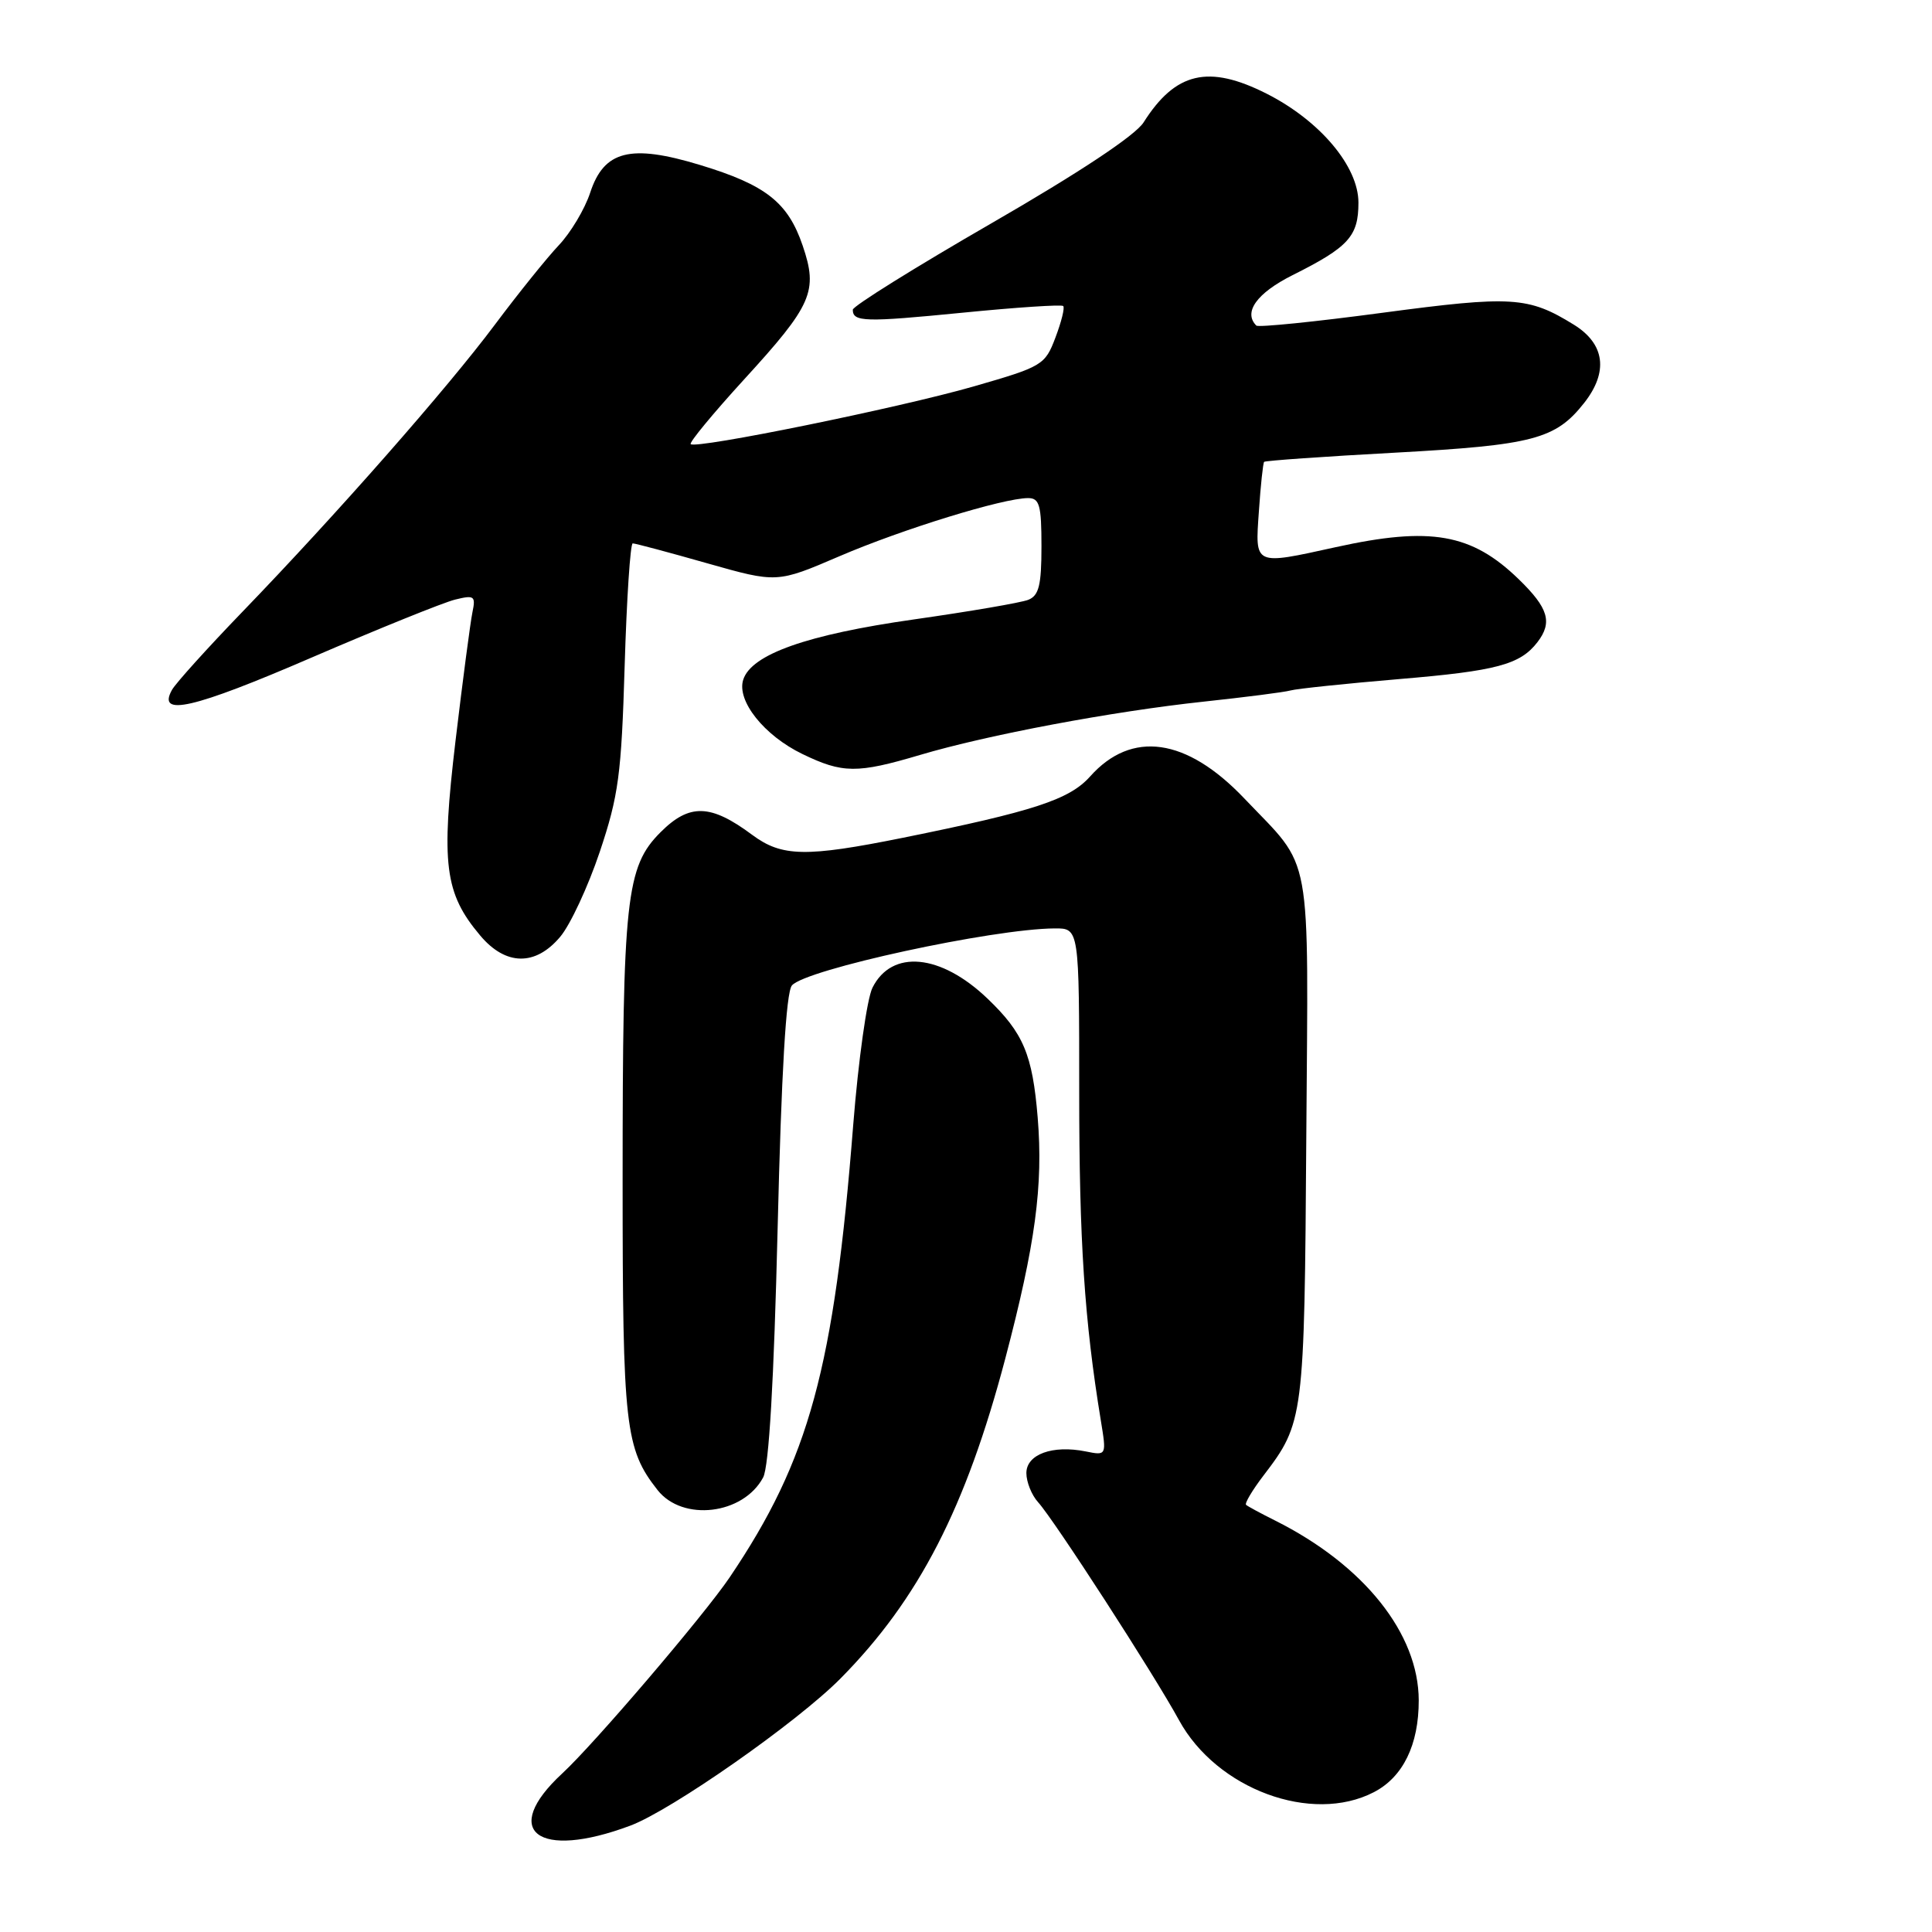 <?xml version="1.0" encoding="UTF-8" standalone="no"?>
<!DOCTYPE svg PUBLIC "-//W3C//DTD SVG 1.1//EN" "http://www.w3.org/Graphics/SVG/1.1/DTD/svg11.dtd" >
<svg xmlns="http://www.w3.org/2000/svg" xmlns:xlink="http://www.w3.org/1999/xlink" version="1.1" viewBox="0 0 256 256">
 <g >
 <path fill="currentColor"
d=" M 83.51 241.91 C 88.98 239.87 105.66 228.19 111.37 222.41 C 121.74 211.93 127.99 199.78 133.21 180.00 C 137.19 164.89 138.24 157.10 137.50 148.09 C 136.81 139.72 135.61 136.87 130.84 132.31 C 124.64 126.38 118.17 125.77 115.61 130.87 C 114.88 132.32 113.74 140.47 113.06 149.00 C 110.52 181.31 107.23 193.39 96.69 209.00 C 93.33 213.98 78.73 231.09 74.49 235.00 C 66.22 242.65 71.25 246.50 83.51 241.91 Z  M 182.03 237.48 C 185.91 235.48 188.00 231.19 187.99 225.30 C 187.97 216.46 180.74 207.39 169.00 201.50 C 167.07 200.54 165.32 199.59 165.11 199.40 C 164.90 199.21 165.93 197.47 167.41 195.53 C 172.77 188.51 172.84 187.96 173.09 150.78 C 173.36 111.78 174.02 115.41 164.87 105.79 C 157.22 97.75 149.94 96.72 144.44 102.89 C 141.71 105.95 136.98 107.50 119.64 111.01 C 106.79 113.60 103.60 113.54 99.68 110.63 C 94.16 106.52 91.36 106.44 87.53 110.27 C 82.95 114.85 82.50 119.01 82.50 156.50 C 82.50 189.02 82.83 191.98 87.13 197.44 C 90.45 201.66 98.48 200.71 101.12 195.77 C 101.89 194.34 102.55 182.98 103.04 162.78 C 103.54 142.07 104.16 131.51 104.93 130.58 C 106.69 128.46 131.53 123.07 139.75 123.02 C 143.00 123.00 143.00 123.00 143.00 144.70 C 143.00 164.43 143.69 174.92 145.86 188.19 C 146.63 192.88 146.63 192.88 143.85 192.32 C 139.46 191.44 136.00 192.71 136.00 195.19 C 136.00 196.37 136.70 198.12 137.56 199.06 C 139.71 201.44 152.90 221.83 156.23 227.94 C 161.23 237.08 173.81 241.73 182.03 237.48 Z  M 74.23 124.13 C 75.56 122.56 77.92 117.49 79.47 112.88 C 81.96 105.45 82.34 102.66 82.77 88.25 C 83.04 79.31 83.52 72.00 83.84 72.00 C 84.16 72.00 88.59 73.18 93.68 74.63 C 102.95 77.26 102.95 77.26 111.24 73.70 C 119.57 70.12 132.94 66.00 136.23 66.00 C 137.74 66.00 138.00 66.94 138.00 72.39 C 138.00 77.55 137.66 78.92 136.25 79.48 C 135.29 79.86 128.46 81.03 121.08 82.08 C 106.93 84.09 99.55 86.70 98.48 90.07 C 97.59 92.86 101.25 97.46 106.32 99.91 C 111.65 102.49 113.57 102.51 121.89 100.04 C 130.83 97.38 147.36 94.27 159.50 92.97 C 165.00 92.38 170.18 91.72 171.00 91.49 C 171.82 91.26 178.31 90.58 185.41 89.98 C 198.33 88.90 201.43 88.06 203.72 85.09 C 205.74 82.46 205.18 80.58 201.25 76.76 C 195.00 70.69 189.57 69.73 177.00 72.50 C 166.09 74.90 166.30 75.00 166.81 67.75 C 167.04 64.31 167.36 61.37 167.50 61.20 C 167.64 61.04 175.46 60.49 184.88 59.98 C 203.15 58.98 206.12 58.20 209.91 53.39 C 213.15 49.27 212.66 45.57 208.54 43.02 C 202.50 39.29 200.33 39.16 183.21 41.44 C 174.26 42.64 166.73 43.40 166.47 43.14 C 164.71 41.38 166.53 38.84 171.25 36.47 C 178.71 32.74 180.00 31.31 180.00 26.85 C 180.00 22.05 174.91 16.00 167.85 12.42 C 160.14 8.52 155.76 9.54 151.53 16.22 C 150.44 17.94 143.03 22.86 131.40 29.57 C 121.28 35.41 113.00 40.57 113.00 41.04 C 113.00 42.67 114.61 42.71 127.49 41.44 C 134.64 40.73 140.66 40.33 140.88 40.55 C 141.11 40.77 140.64 42.65 139.85 44.73 C 138.47 48.38 138.13 48.58 128.96 51.22 C 119.10 54.05 92.20 59.53 91.52 58.85 C 91.30 58.64 94.46 54.81 98.54 50.34 C 107.64 40.40 108.42 38.60 106.36 32.55 C 104.41 26.81 101.47 24.50 92.76 21.86 C 83.54 19.06 80.03 19.94 78.20 25.54 C 77.48 27.72 75.61 30.85 74.04 32.50 C 72.48 34.15 68.67 38.88 65.59 43.00 C 59.28 51.45 44.65 68.09 32.09 81.10 C 27.47 85.89 23.28 90.53 22.79 91.41 C 20.77 95.02 25.59 93.91 41.22 87.16 C 50.17 83.30 58.76 79.83 60.30 79.45 C 62.85 78.82 63.05 78.97 62.60 81.13 C 62.33 82.43 61.32 90.09 60.36 98.15 C 58.42 114.51 58.91 118.36 63.62 123.95 C 67.00 127.98 70.95 128.04 74.23 124.13 Z "/>
</g>
</svg>